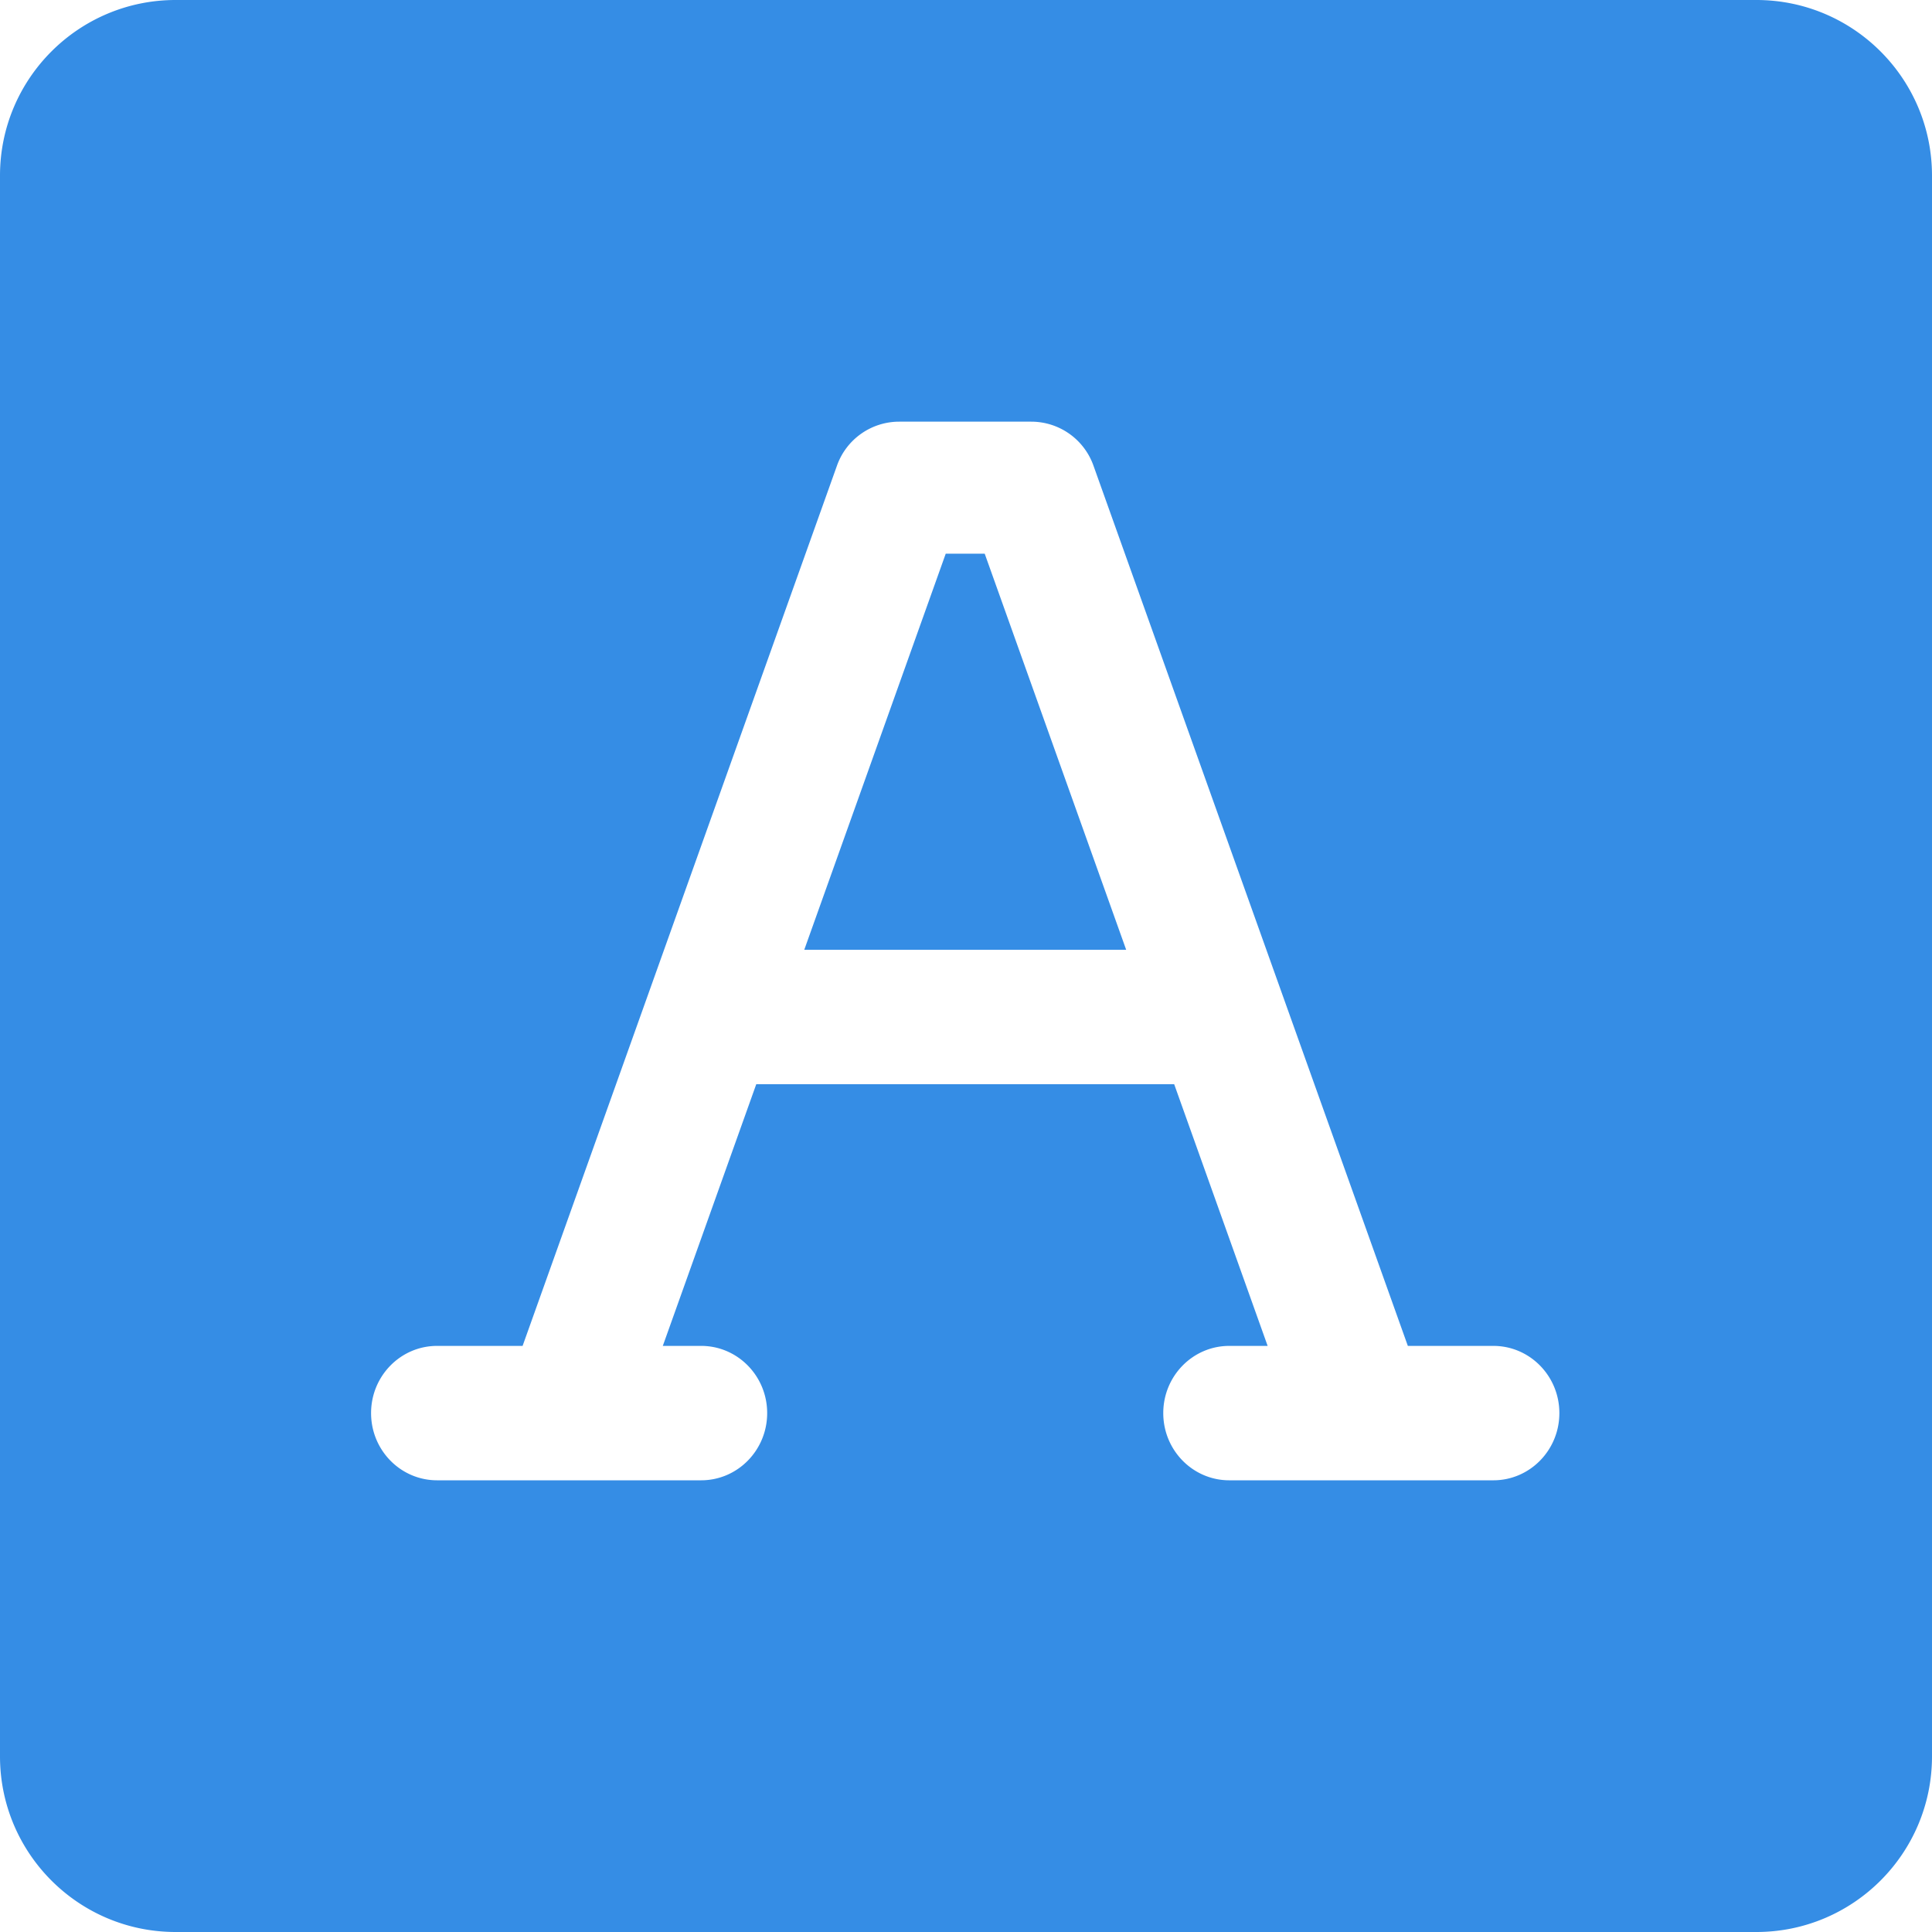 <svg t="1715252166444" class="icon" viewBox="0 0 1024 1024" version="1.1" xmlns="http://www.w3.org/2000/svg" p-id="37011" width="32" height="32"><path d="M0 93.091C0 41.677 41.69 0 93.091 0h837.819C982.323 0 1024 41.69 1024 93.091v837.819C1024 982.323 982.31 1024 930.909 1024H93.091C41.677 1024 0 982.31 0 930.909V93.091z m671.872 620.262H651.546c-19.324 0-34.99 15.946-34.99 35.619 0 19.672 15.666 35.62 34.99 35.62h139.96c19.324 0 34.99-15.949 34.99-35.62 0-19.672-15.667-35.62-34.99-35.62h-45.322l-166.656-466.638a34.99 34.99 0 0 0-32.952-23.222h-69.98a34.99 34.99 0 0 0-32.952 23.222l-166.656 466.638h-45.322c-19.324 0-34.99 15.949-34.99 35.62 0 19.672 15.666 35.62 34.99 35.62h139.96c19.324 0 34.99-15.949 34.99-35.62 0-19.672-15.666-35.62-34.99-35.62h-20.329l49.536-138.701h221.507l49.536 138.701zM426.275 503.411l74.979-209.94h20.664l74.979 209.94H426.273z" fill="#358DE5" p-id="37012"></path></svg>